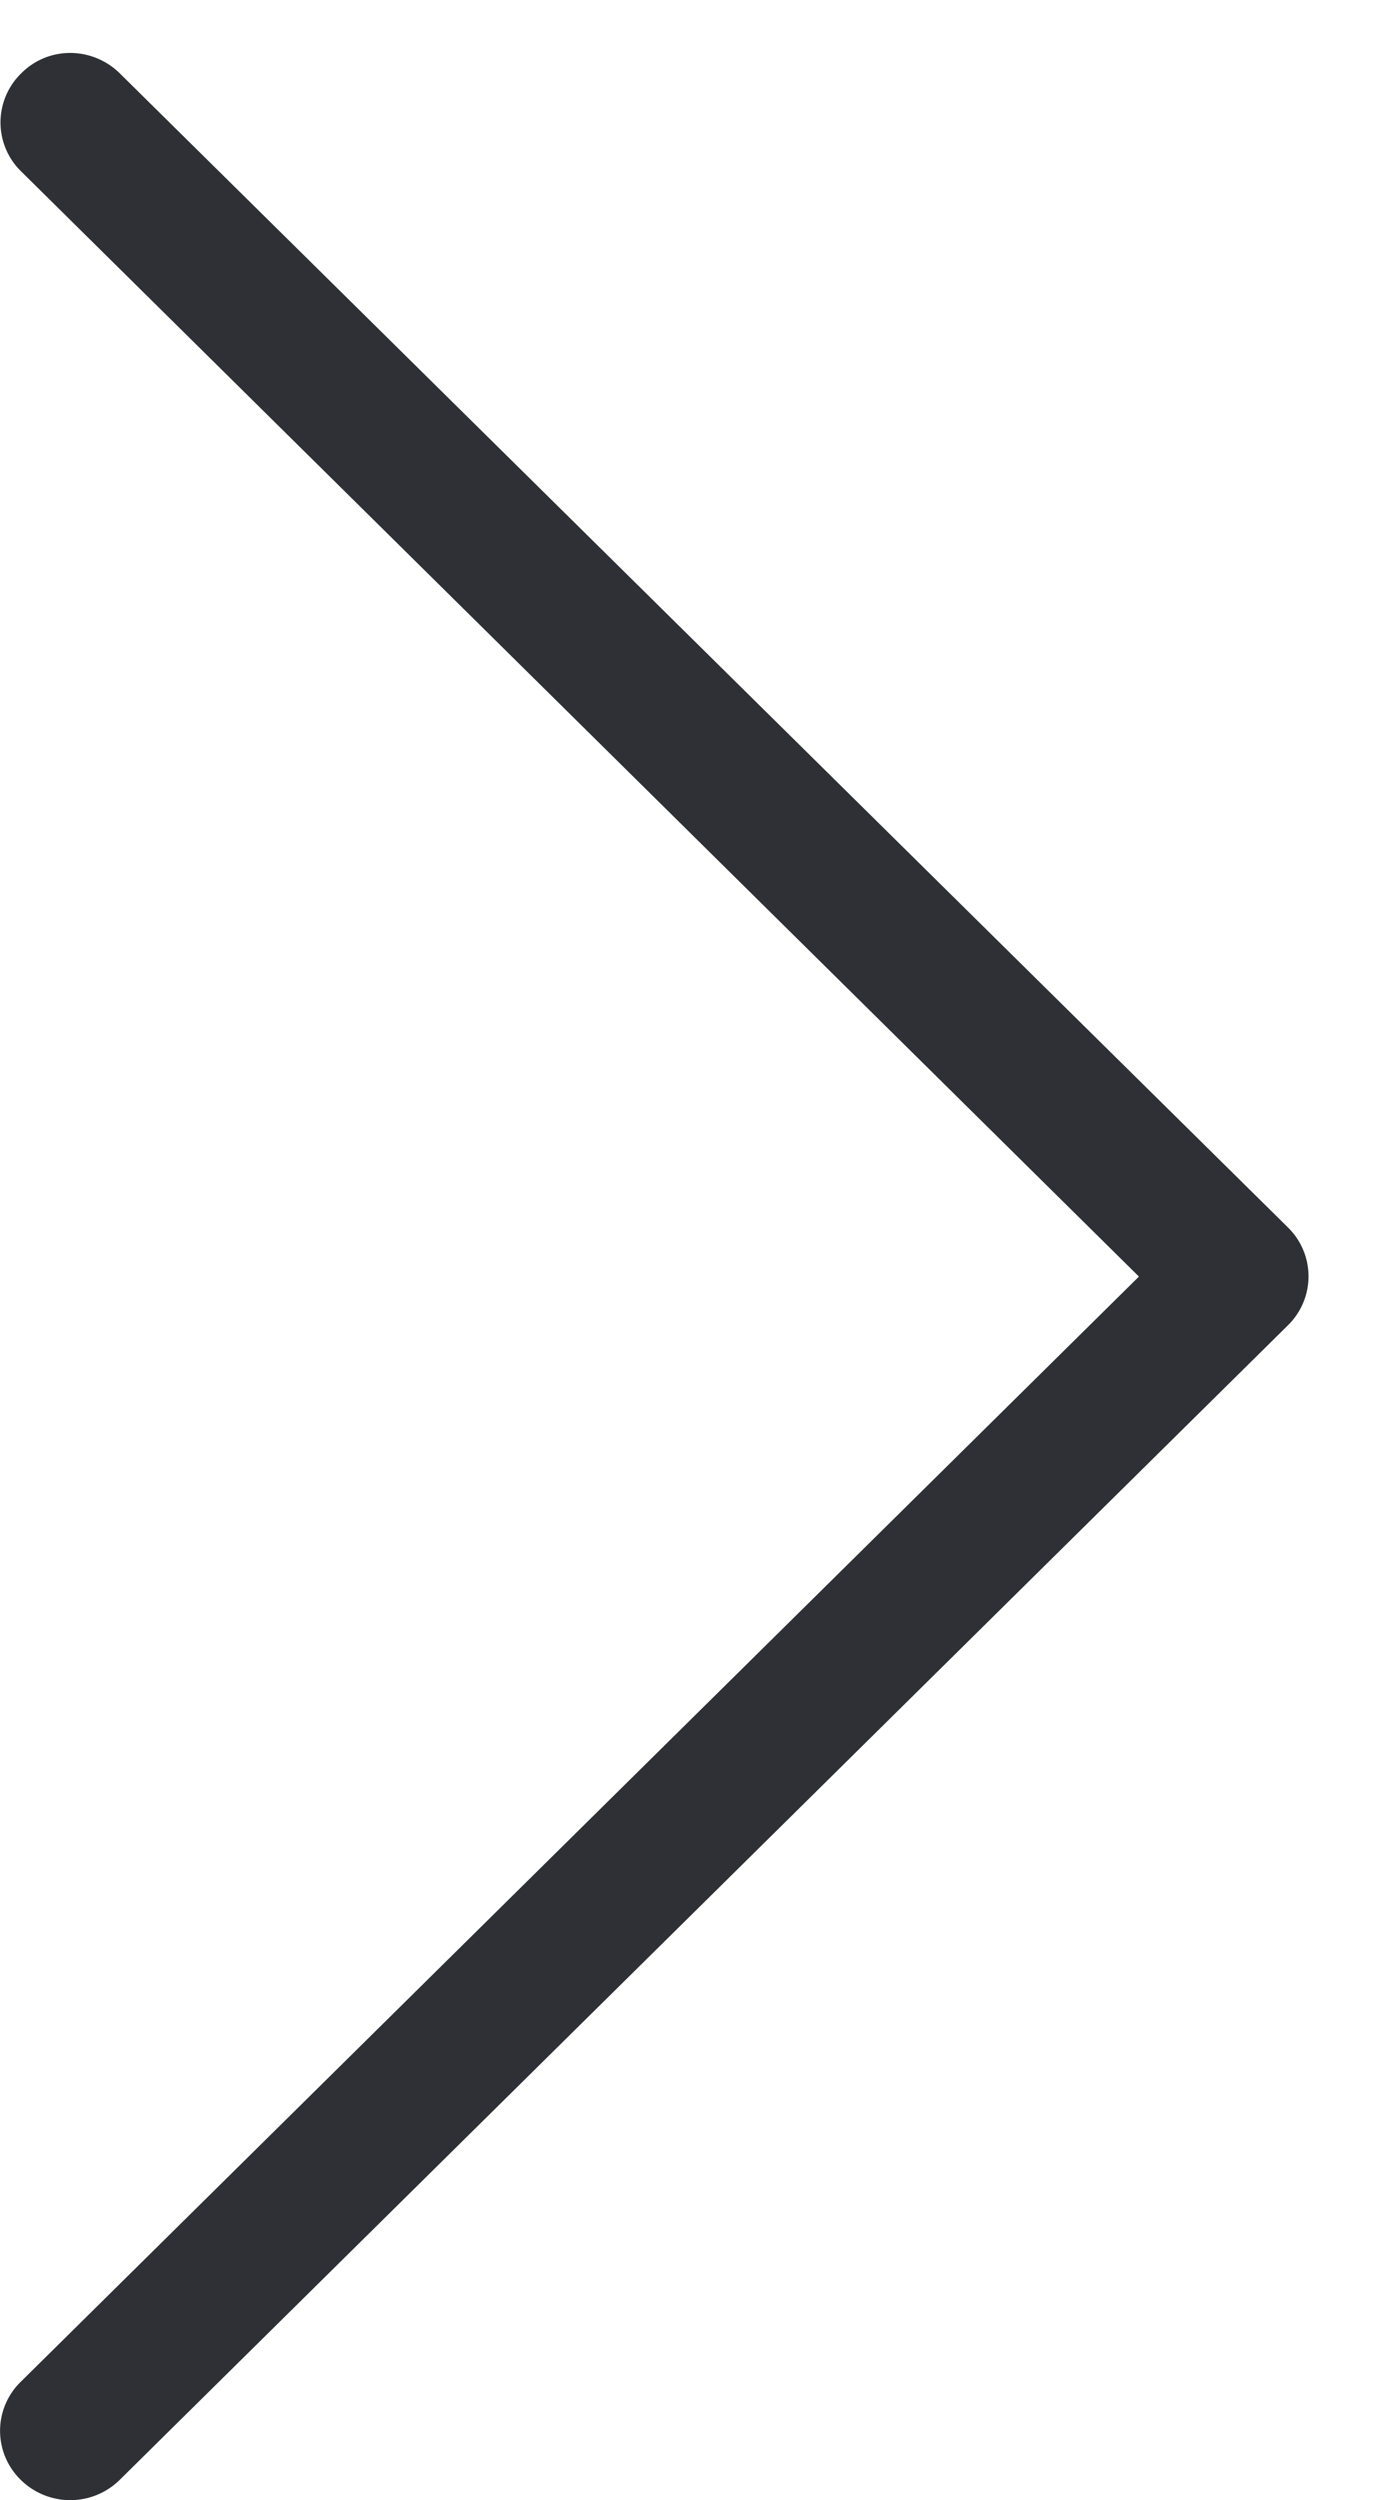 <svg width="16" height="29" viewBox="0 0 16 29" fill="none" xmlns="http://www.w3.org/2000/svg"><path d="M13.214 14.808L.24 27.628a.794.794 0 0 0 0 1.136.818.818 0 0 0 1.15 0l13.553-13.391a.794.794 0 0 0 0-1.136L1.39.851A.823.823 0 0 0 .817.614a.798.798 0 0 0-.572.238.794.794 0 0 0 0 1.136l12.97 12.82z" fill="#2F3035"/></svg>